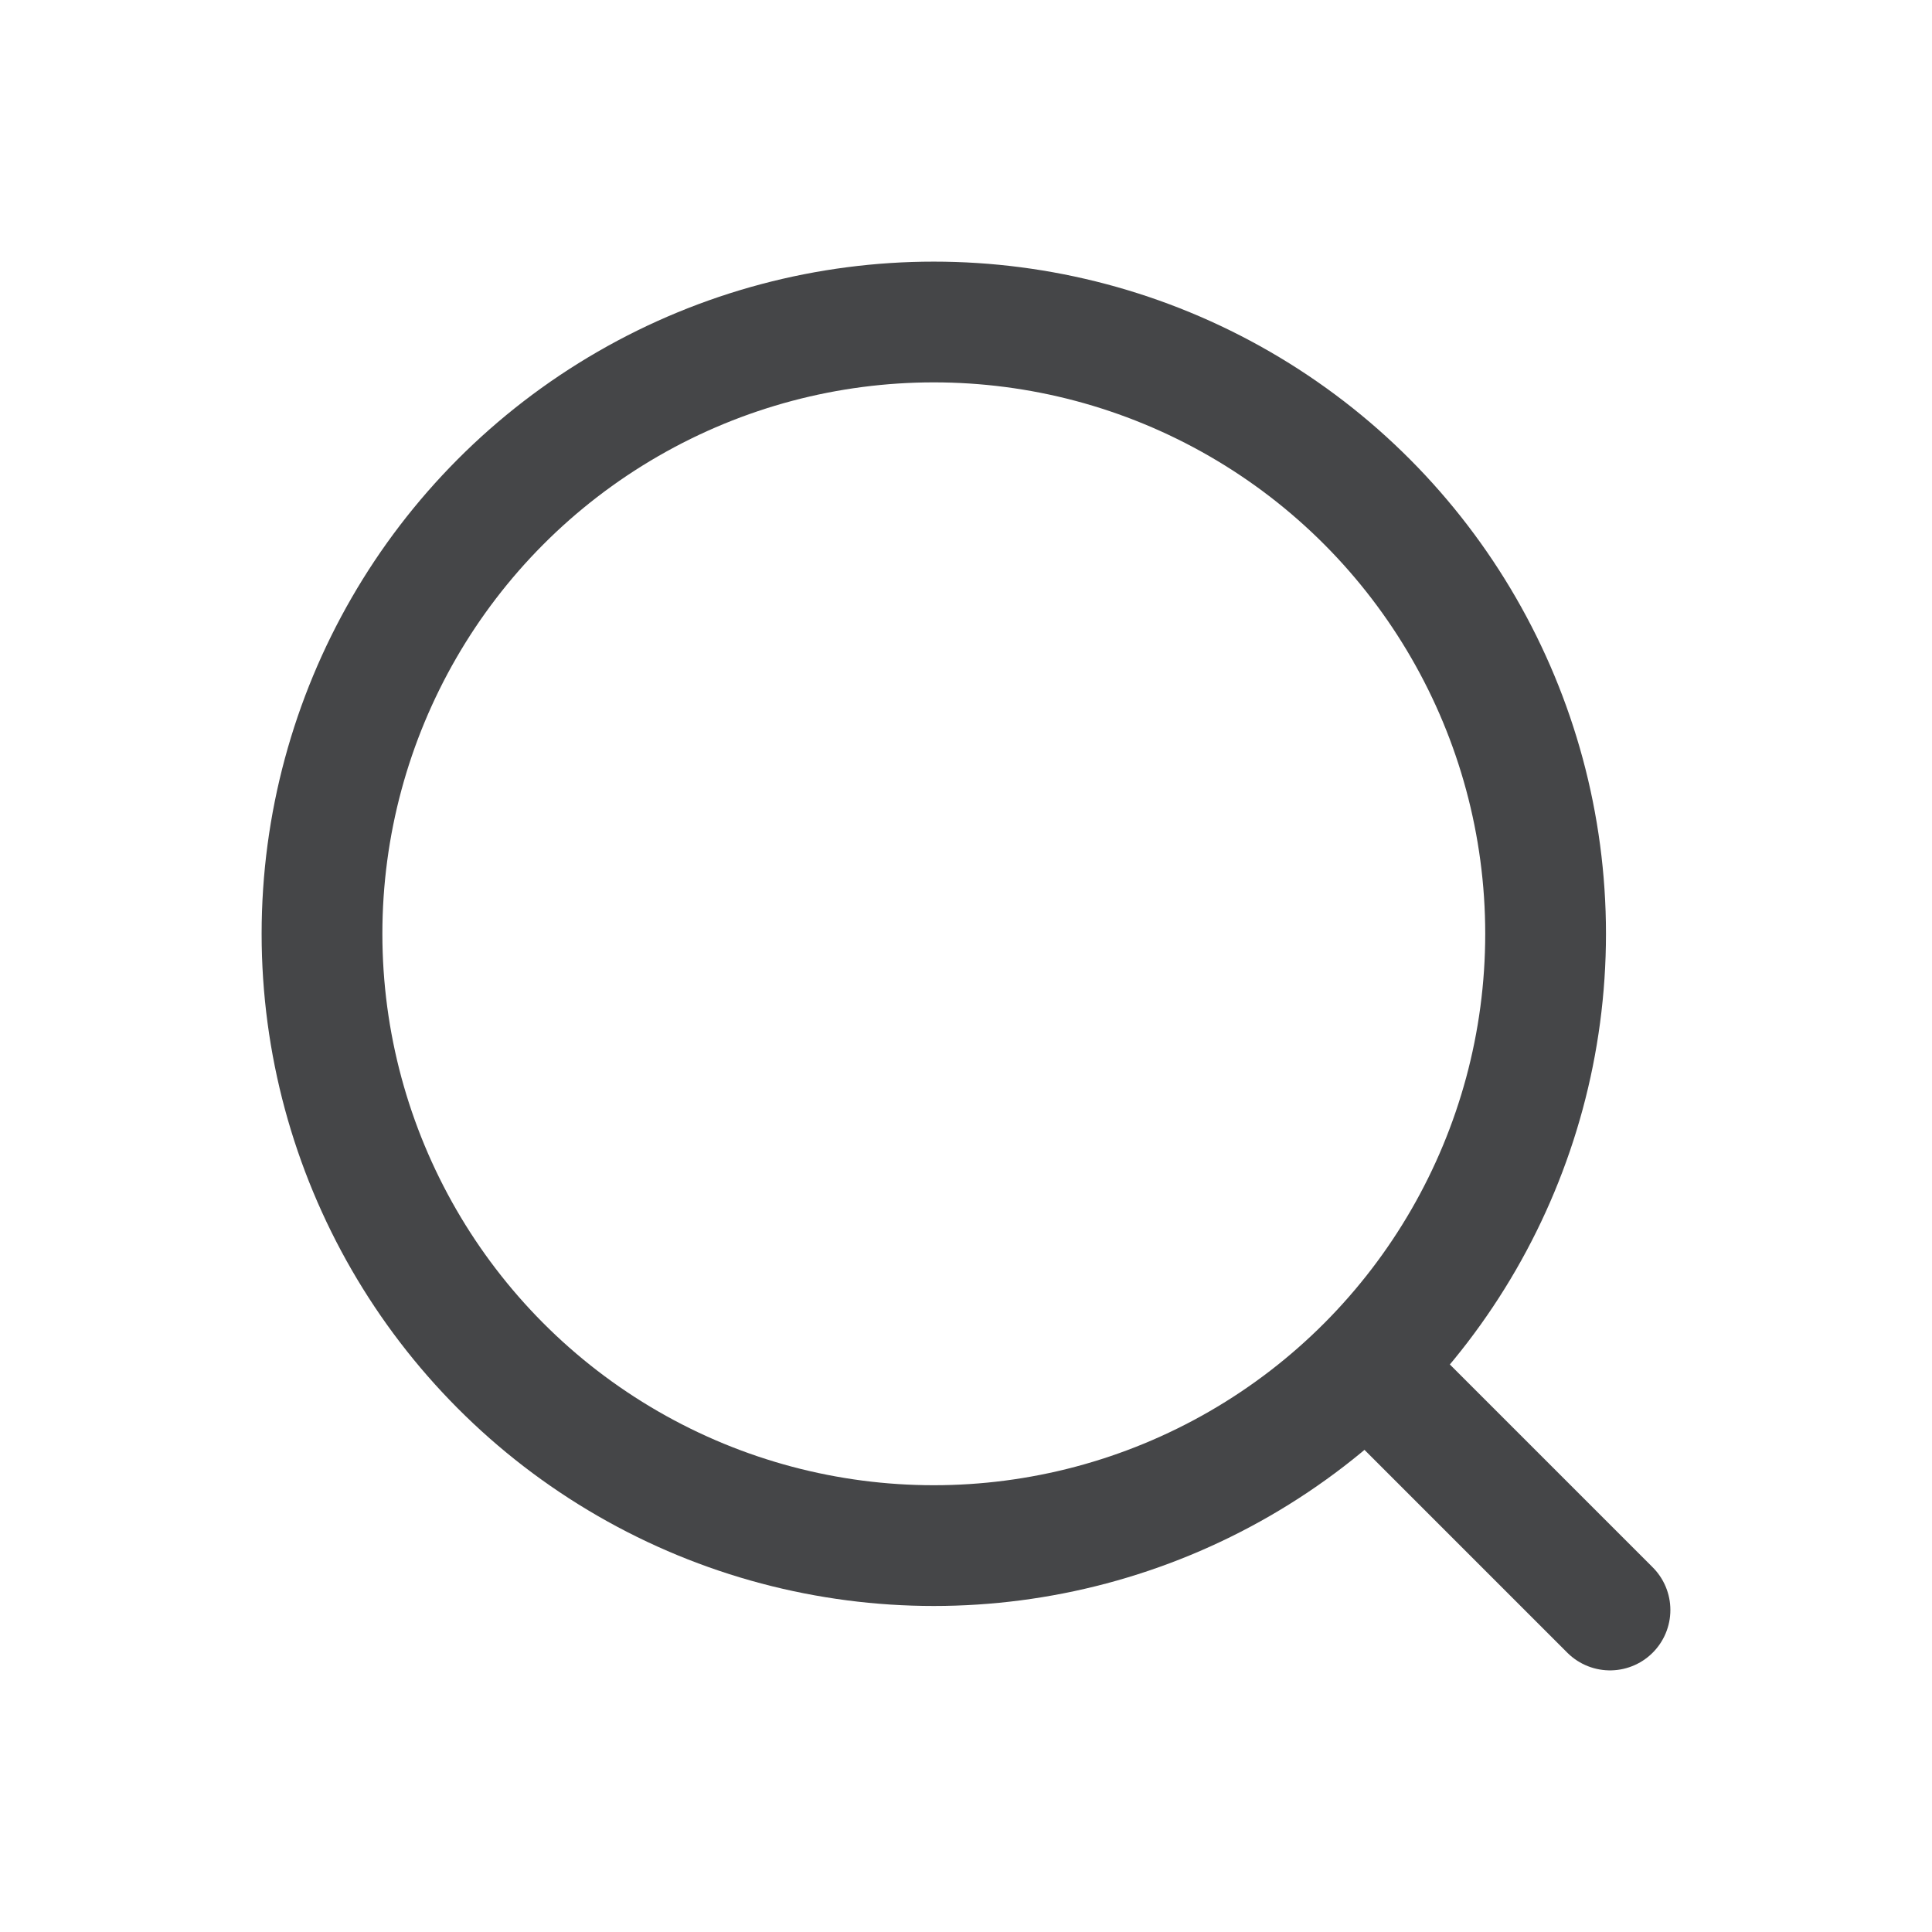 <svg width="24" height="24" viewBox="0 0 24 24" fill="none" xmlns="http://www.w3.org/2000/svg">
<circle cx="11.6" cy="11.6" r="7.6" stroke="#454648" stroke-width="1.5"/>
<path d="M17.2 17.2L20 20" stroke="#454648" stroke-width="1.5" stroke-linecap="round"/>
</svg>
